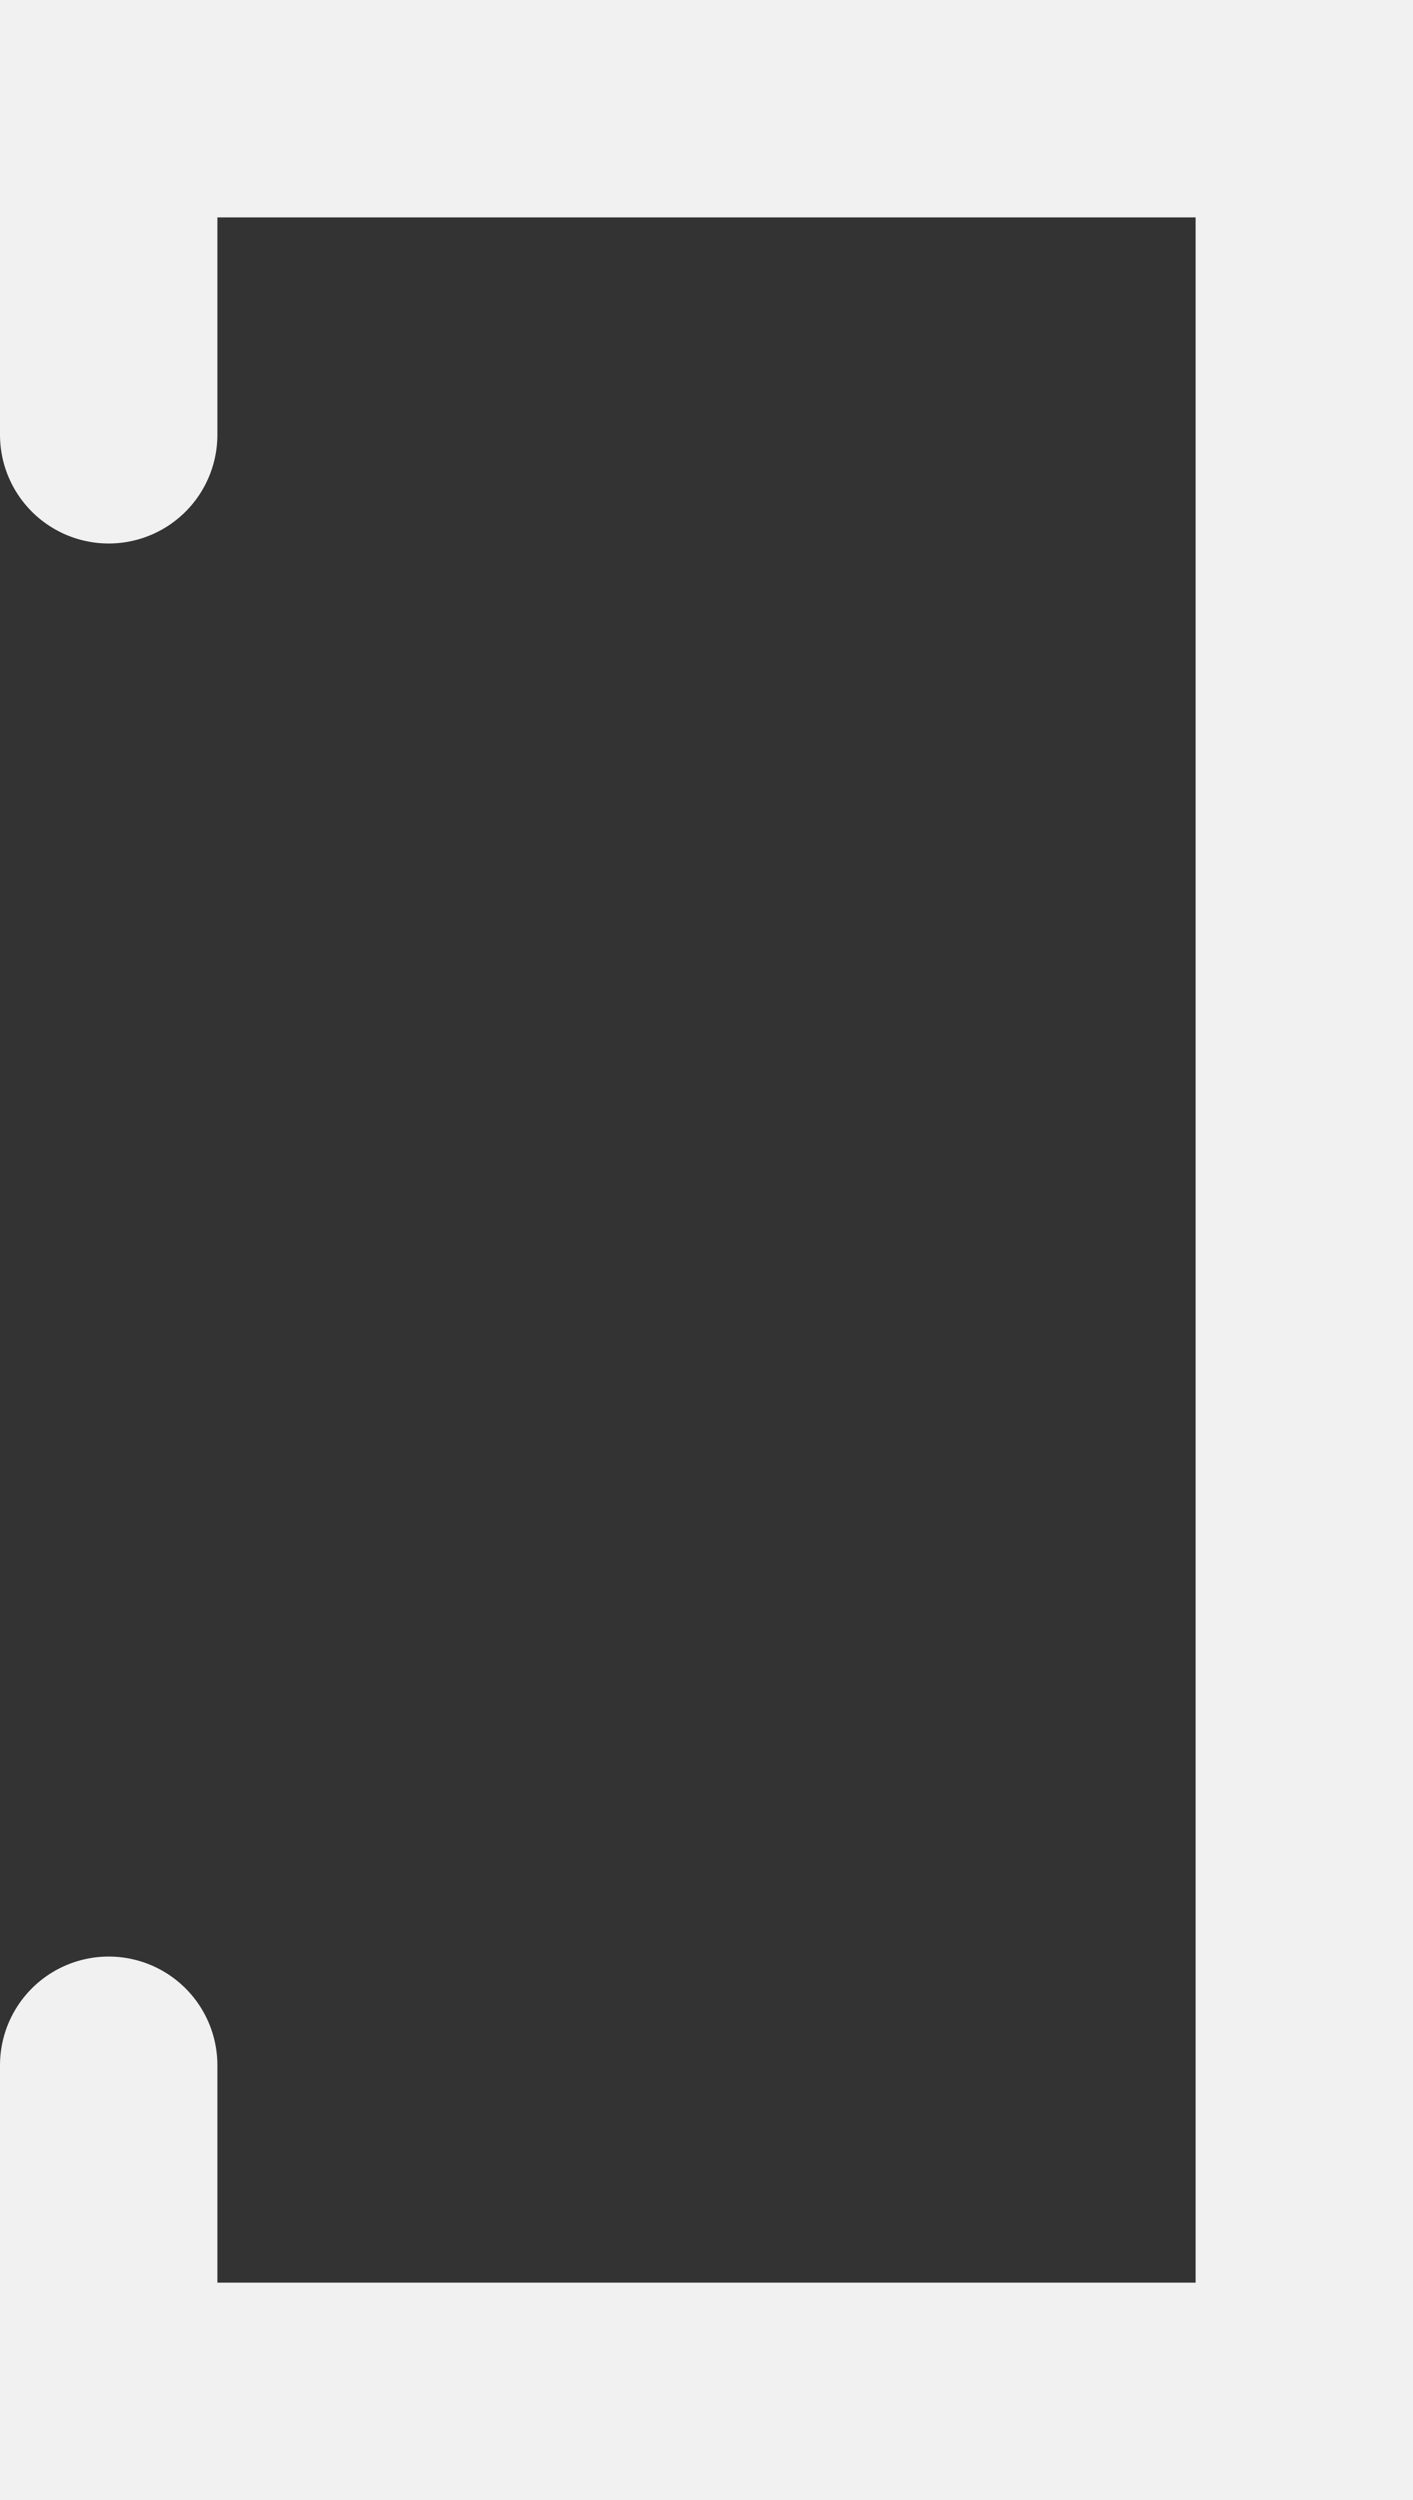 <svg width="13" height="23" viewBox="0 0 13 23" fill="none" xmlns="http://www.w3.org/2000/svg">
<rect x="0" y="0" width="13" height="23" fill="#333333" stroke="none"/>
<path d="M12 1V22" stroke="#F1F1F1" stroke-width="2"/>
<path d="M0 22L13 22" stroke="#F1F1F1" stroke-width="2"/>
<path d="M0 1L13 1" stroke="#F1F1F1" stroke-width="2"/>
<path d="M1 4L1 1" stroke="#F1F1F1" stroke-width="2" stroke-linecap="round"/>
<path d="M1 22L1 19" stroke="#F1F1F1" stroke-width="2" stroke-linecap="round"/>
</svg>

